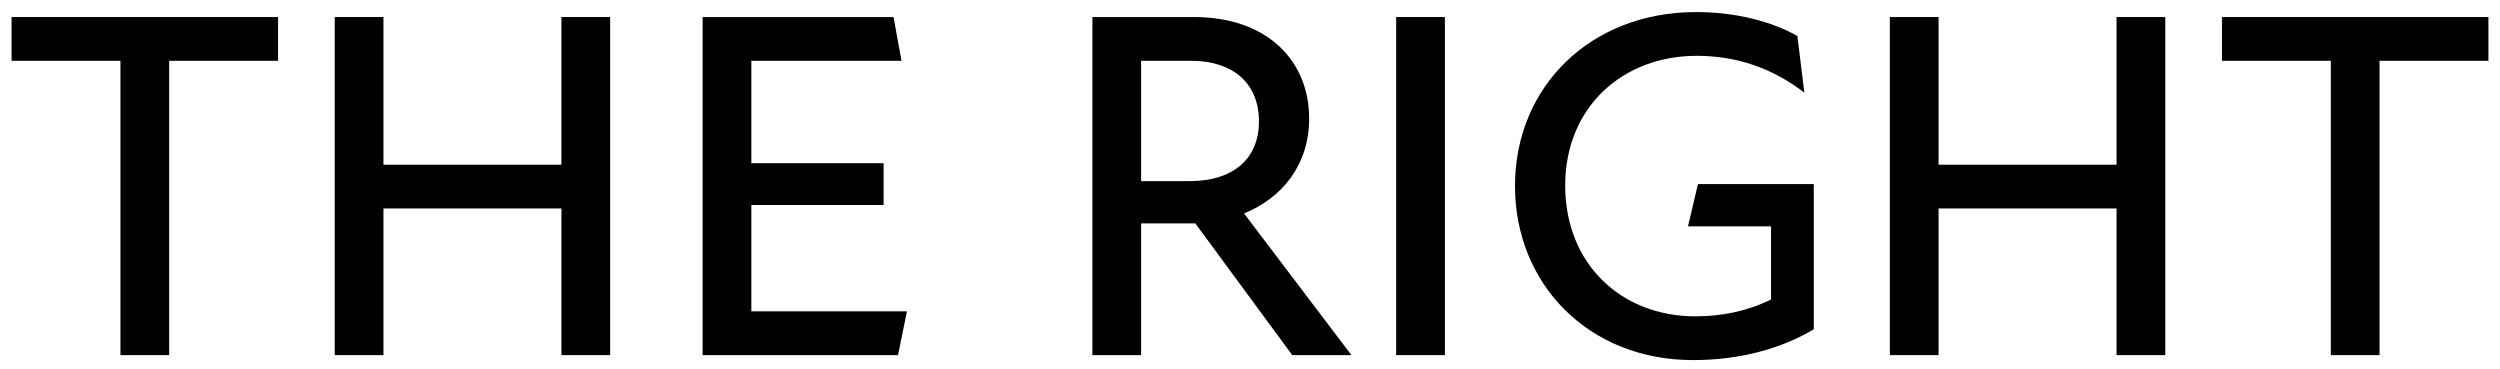 <?xml version="1.0" encoding="UTF-8"?>
<svg width="176px" height="26px" viewBox="0 0 176 26" version="1.1" xmlns="http://www.w3.org/2000/svg" xmlns:xlink="http://www.w3.org/1999/xlink">
    <title>The right</title>
    <g id="Case-studies" stroke="none" stroke-width="1" fill="none" fill-rule="evenodd">
        <g id="Annotation-Copy" transform="translate(-920, -4931)" fill="#000000" fill-rule="nonzero">
            <g id="The-right" transform="translate(920.815, 4931.85)">
                <polygon id="Path" points="7.665 24.15 11.095 24.15 11.095 3.43 18.76 3.43 18.76 0.35 0 0.35 0 3.43 7.665 3.43"></polygon>
                <polygon id="Path" points="38.71 24.15 42.14 24.15 42.14 0.35 38.71 0.35 38.71 10.745 26.18 10.745 26.18 0.35 22.75 0.35 22.75 24.15 26.18 24.15 26.18 13.825 38.71 13.825"></polygon>
                <polygon id="Path" points="48.65 24.15 62.405 24.15 63.035 21.07 52.08 21.07 52.08 13.58 61.39 13.58 61.39 10.64 52.08 10.64 52.08 3.43 62.65 3.43 62.09 0.35 48.65 0.35"></polygon>
                <path d="M76.09,24.15 L79.52,24.15 L79.52,14.875 L83.055,14.875 L83.335,14.875 L90.16,24.15 L94.325,24.15 L86.765,14.175 C89.53,13.055 91.35,10.675 91.35,7.49 C91.35,3.5 88.48,0.35 83.23,0.35 L76.09,0.35 L76.09,24.15 Z M79.52,11.9 L79.52,3.43 L83.055,3.43 C85.855,3.43 87.815,4.9 87.815,7.7 C87.815,10.395 85.925,11.9 82.95,11.9 L79.52,11.9 Z" id="Shape"></path>
                <polygon id="Path" points="97.475 24.15 100.905 24.15 100.905 0.35 97.475 0.35"></polygon>
                <path d="M118.37,24.5 C121.835,24.5 124.705,23.625 126.875,22.33 L126.875,12.11 L118.72,12.11 L118.02,15.085 L123.865,15.085 L123.865,20.23 C122.185,21.07 120.365,21.42 118.545,21.42 C113.295,21.42 109.375,17.71 109.375,12.215 C109.375,6.615 113.505,3.08 118.615,3.08 C121.485,3.08 123.97,3.955 126.21,5.67 L125.72,1.68 C123.9,0.665 121.415,0 118.58,0 C111.16,0 105.84,5.25 105.84,12.25 C105.84,19.11 110.985,24.5 118.37,24.5 Z" id="Path"></path>
                <polygon id="Path" points="148.19 24.15 151.62 24.15 151.62 0.35 148.19 0.35 148.19 10.745 135.66 10.745 135.66 0.35 132.23 0.35 132.23 24.15 135.66 24.15 135.66 13.825 148.19 13.825"></polygon>
                <polygon id="Path" points="163.275 24.15 166.705 24.15 166.705 3.43 174.37 3.43 174.37 0.35 155.61 0.35 155.61 3.43 163.275 3.43"></polygon>
            </g>
        </g>
    </g>
</svg>